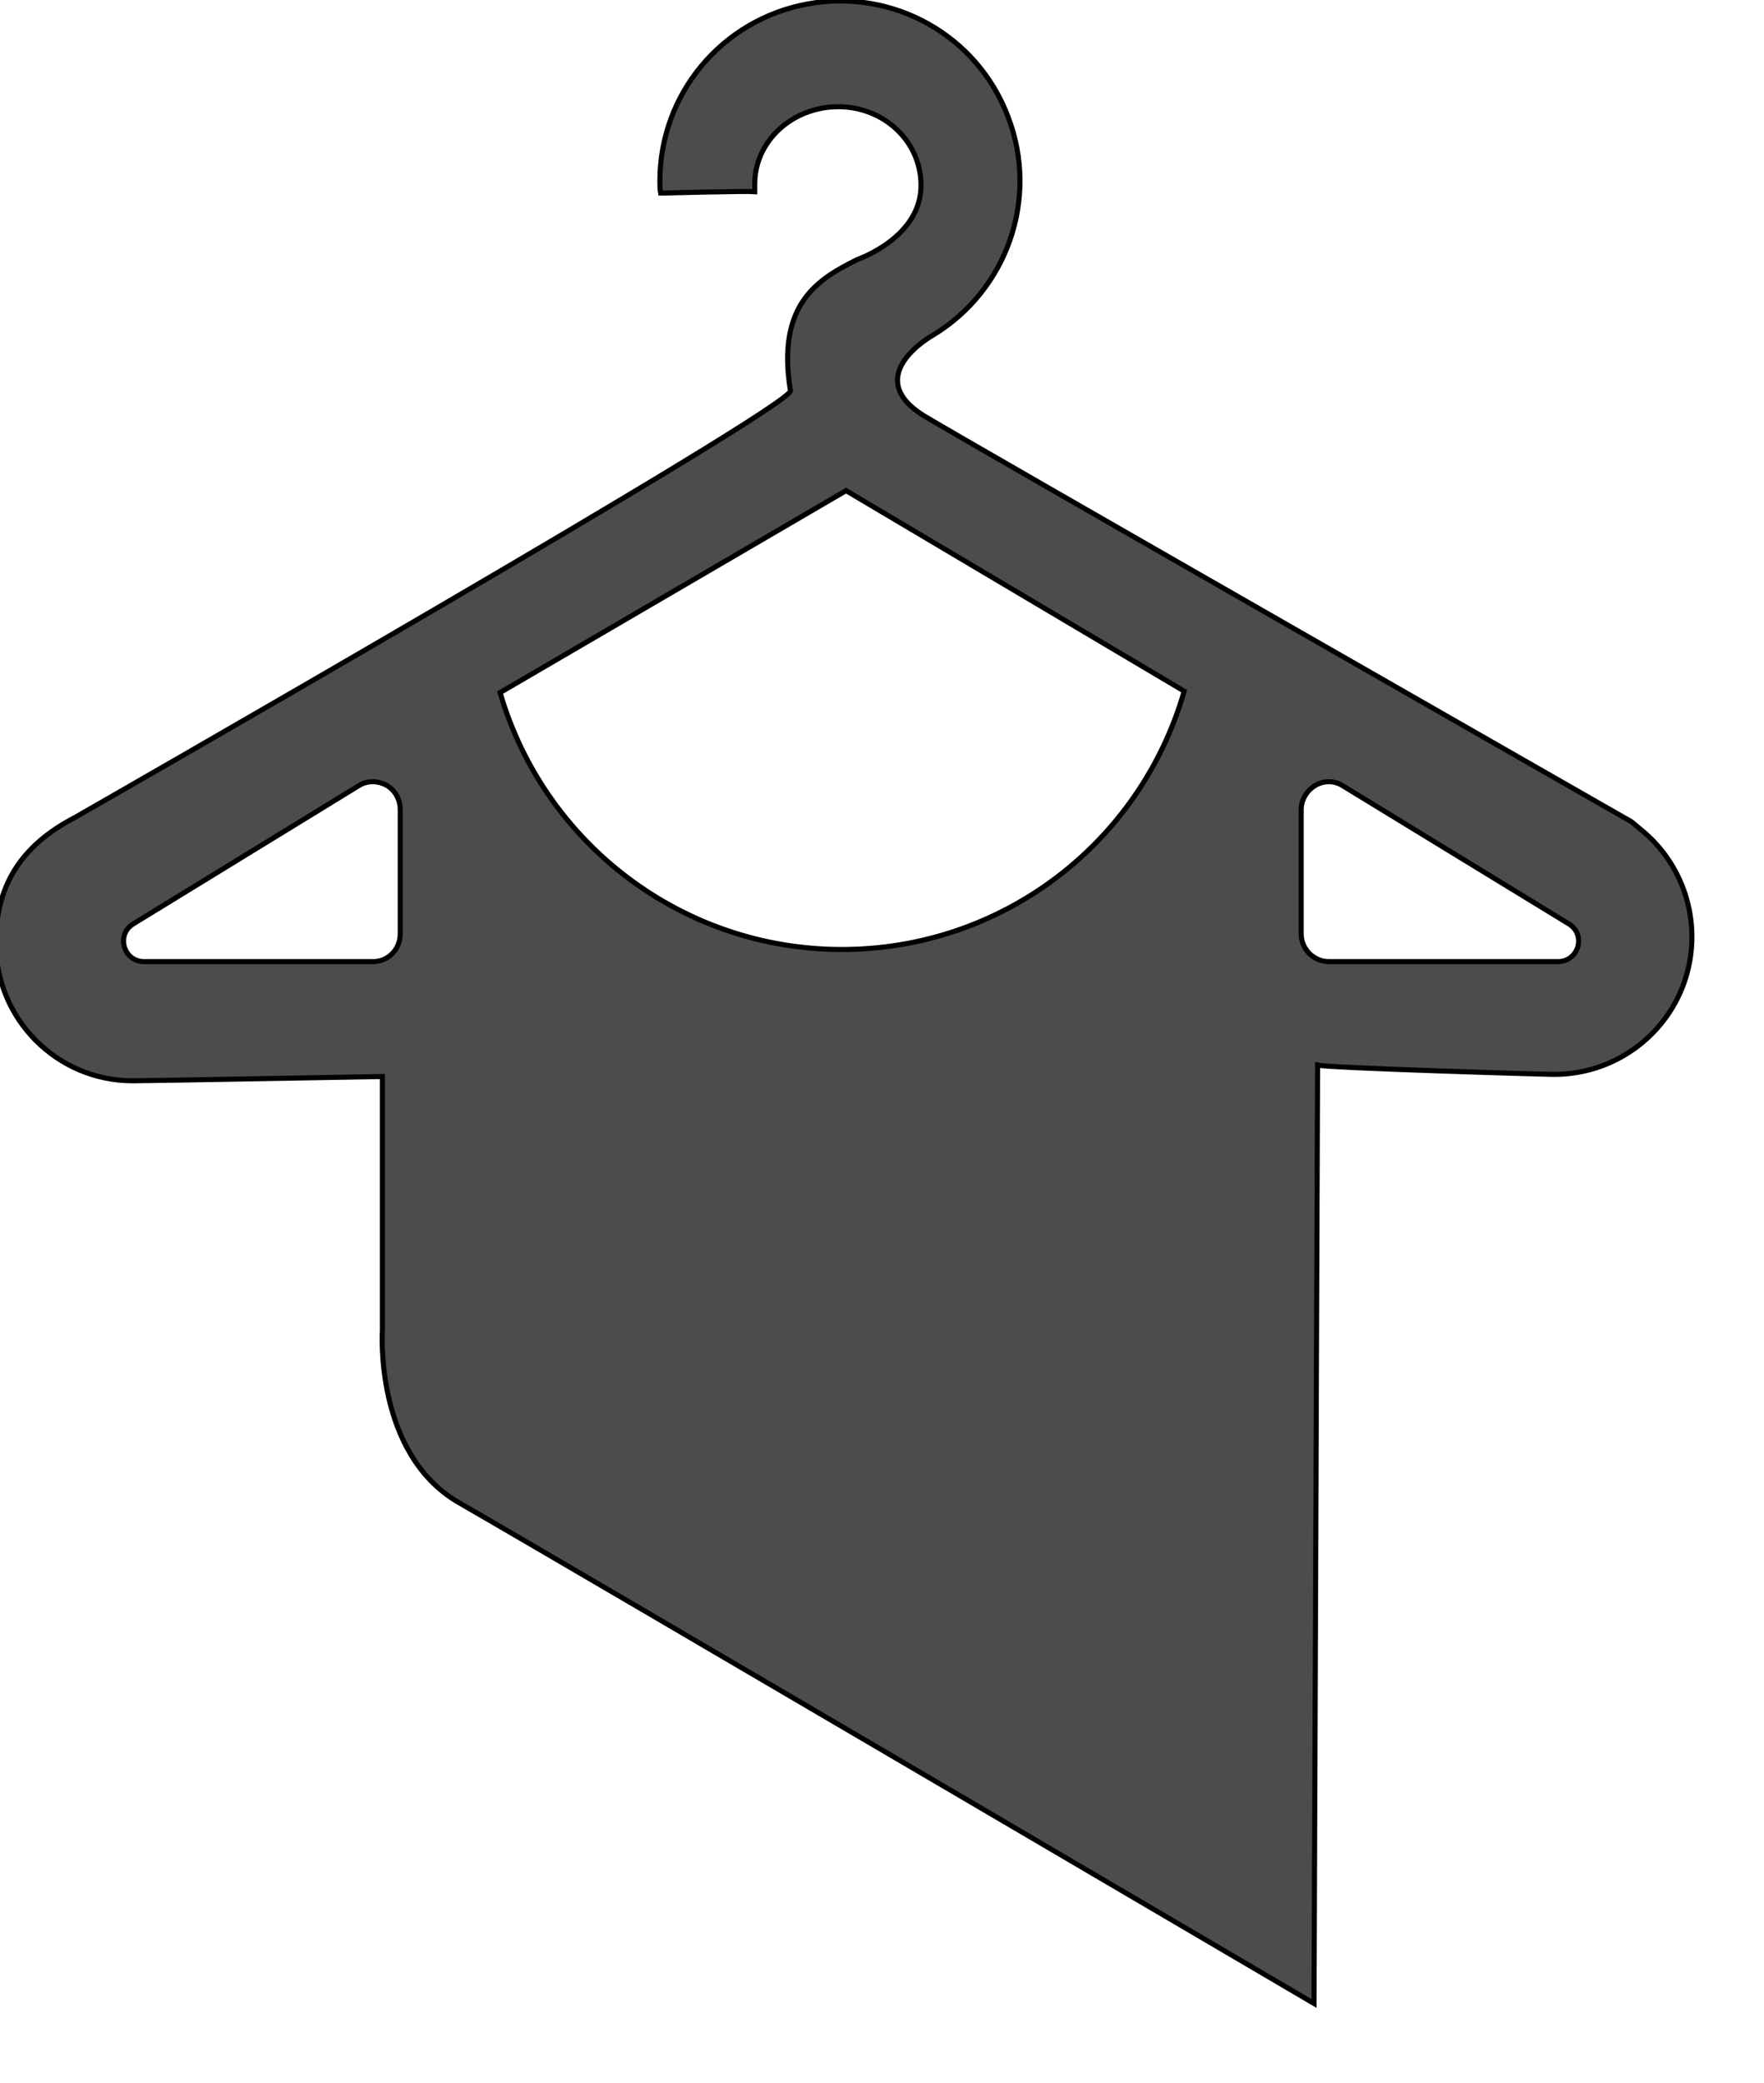 <?xml version="1.0" encoding="UTF-8"?>
<svg xmlns="http://www.w3.org/2000/svg" xmlns:xlink="http://www.w3.org/1999/xlink" width="9.318" height="11" viewBox="0 0 9.318 11">
<path fill="rgb(30%,30%,30%)" stroke-width="2.43" stroke-linecap="butt" stroke-linejoin="miter" stroke="rgb(0%, 0%, 0%)" stroke-opacity="1" stroke-miterlimit="10" d="M 458.332 116.72 C 458.332 116.72 458.332 116.72 457.989 116.72 C 457.989 116.72 457.989 116.72 458.332 116.72 Z M 458.332 116.72 " transform="matrix(0.011, 0, 0, 0.011, -1.051, -0.272)"/>
<path fill-rule="nonzero" fill="rgb(30%,30%,30%)" fill-opacity="1" stroke-width="2.43" stroke-linecap="butt" stroke-linejoin="miter" stroke="rgb(0%, 0%, 0%)" stroke-opacity="1" stroke-miterlimit="10" d="M 883.099 422.621 L 878.989 419.196 C 878.989 419.196 555.275 234.217 539.175 224.282 C 508.345 205.099 543.628 185.574 543.628 185.574 C 579.254 163.993 594.669 119.803 579.596 80.752 C 564.866 41.701 524.445 19.092 483.338 26.629 C 442.232 34.165 412.43 69.79 412.43 111.582 C 412.43 113.637 412.43 115.693 412.772 117.405 C 412.772 117.405 453.536 116.378 457.989 116.72 C 457.989 115.35 457.989 114.322 457.989 112.952 C 457.989 92.399 476.145 75.956 498.068 75.956 C 519.992 75.956 537.462 92.399 537.804 112.952 C 538.49 138.644 507.317 149.263 507.317 149.263 C 488.819 158.512 468.266 170.159 475.117 212.293 C 476.487 219.829 131.535 417.141 131.535 417.141 C 105.158 430.843 93.511 450.368 93.511 477.43 C 93.511 514.084 122.971 543.543 159.282 543.543 C 165.79 543.543 279.176 541.488 279.176 541.488 L 279.176 663.095 C 279.176 663.095 275.065 722.357 315.829 745.993 C 366.527 775.11 726.552 986.466 726.552 986.466 L 728.265 536.007 C 733.403 537.377 836.512 540.46 841.993 540.46 C 870.082 540.46 895.089 522.647 904.338 496.271 C 913.587 469.551 905.023 440.092 883.099 422.621 Z M 287.74 472.977 C 287.74 480.513 281.916 486.337 274.723 486.337 L 164.763 486.337 C 154.829 486.337 151.061 473.32 159.624 468.181 L 267.529 402.068 C 271.64 399.328 276.778 399.328 281.231 401.726 C 285.342 404.124 287.74 408.577 287.74 413.373 Z M 499.781 480.513 C 423.734 480.513 356.936 430.158 335.697 357.194 L 501.836 260.251 L 664.207 356.508 C 642.969 430.158 576.171 480.513 499.781 480.513 Z M 843.706 486.337 L 733.746 486.337 C 726.552 486.337 720.386 480.513 720.386 472.977 L 720.386 413.373 C 720.386 408.577 723.126 404.124 727.237 401.726 C 731.348 399.328 736.486 399.328 740.597 402.068 L 848.844 468.181 C 857.408 473.32 853.64 486.337 843.706 486.337 Z M 843.706 486.337 " transform="matrix(0.011, 0, 0, 0.011, -1.051, -0.272)"/>
</svg>
